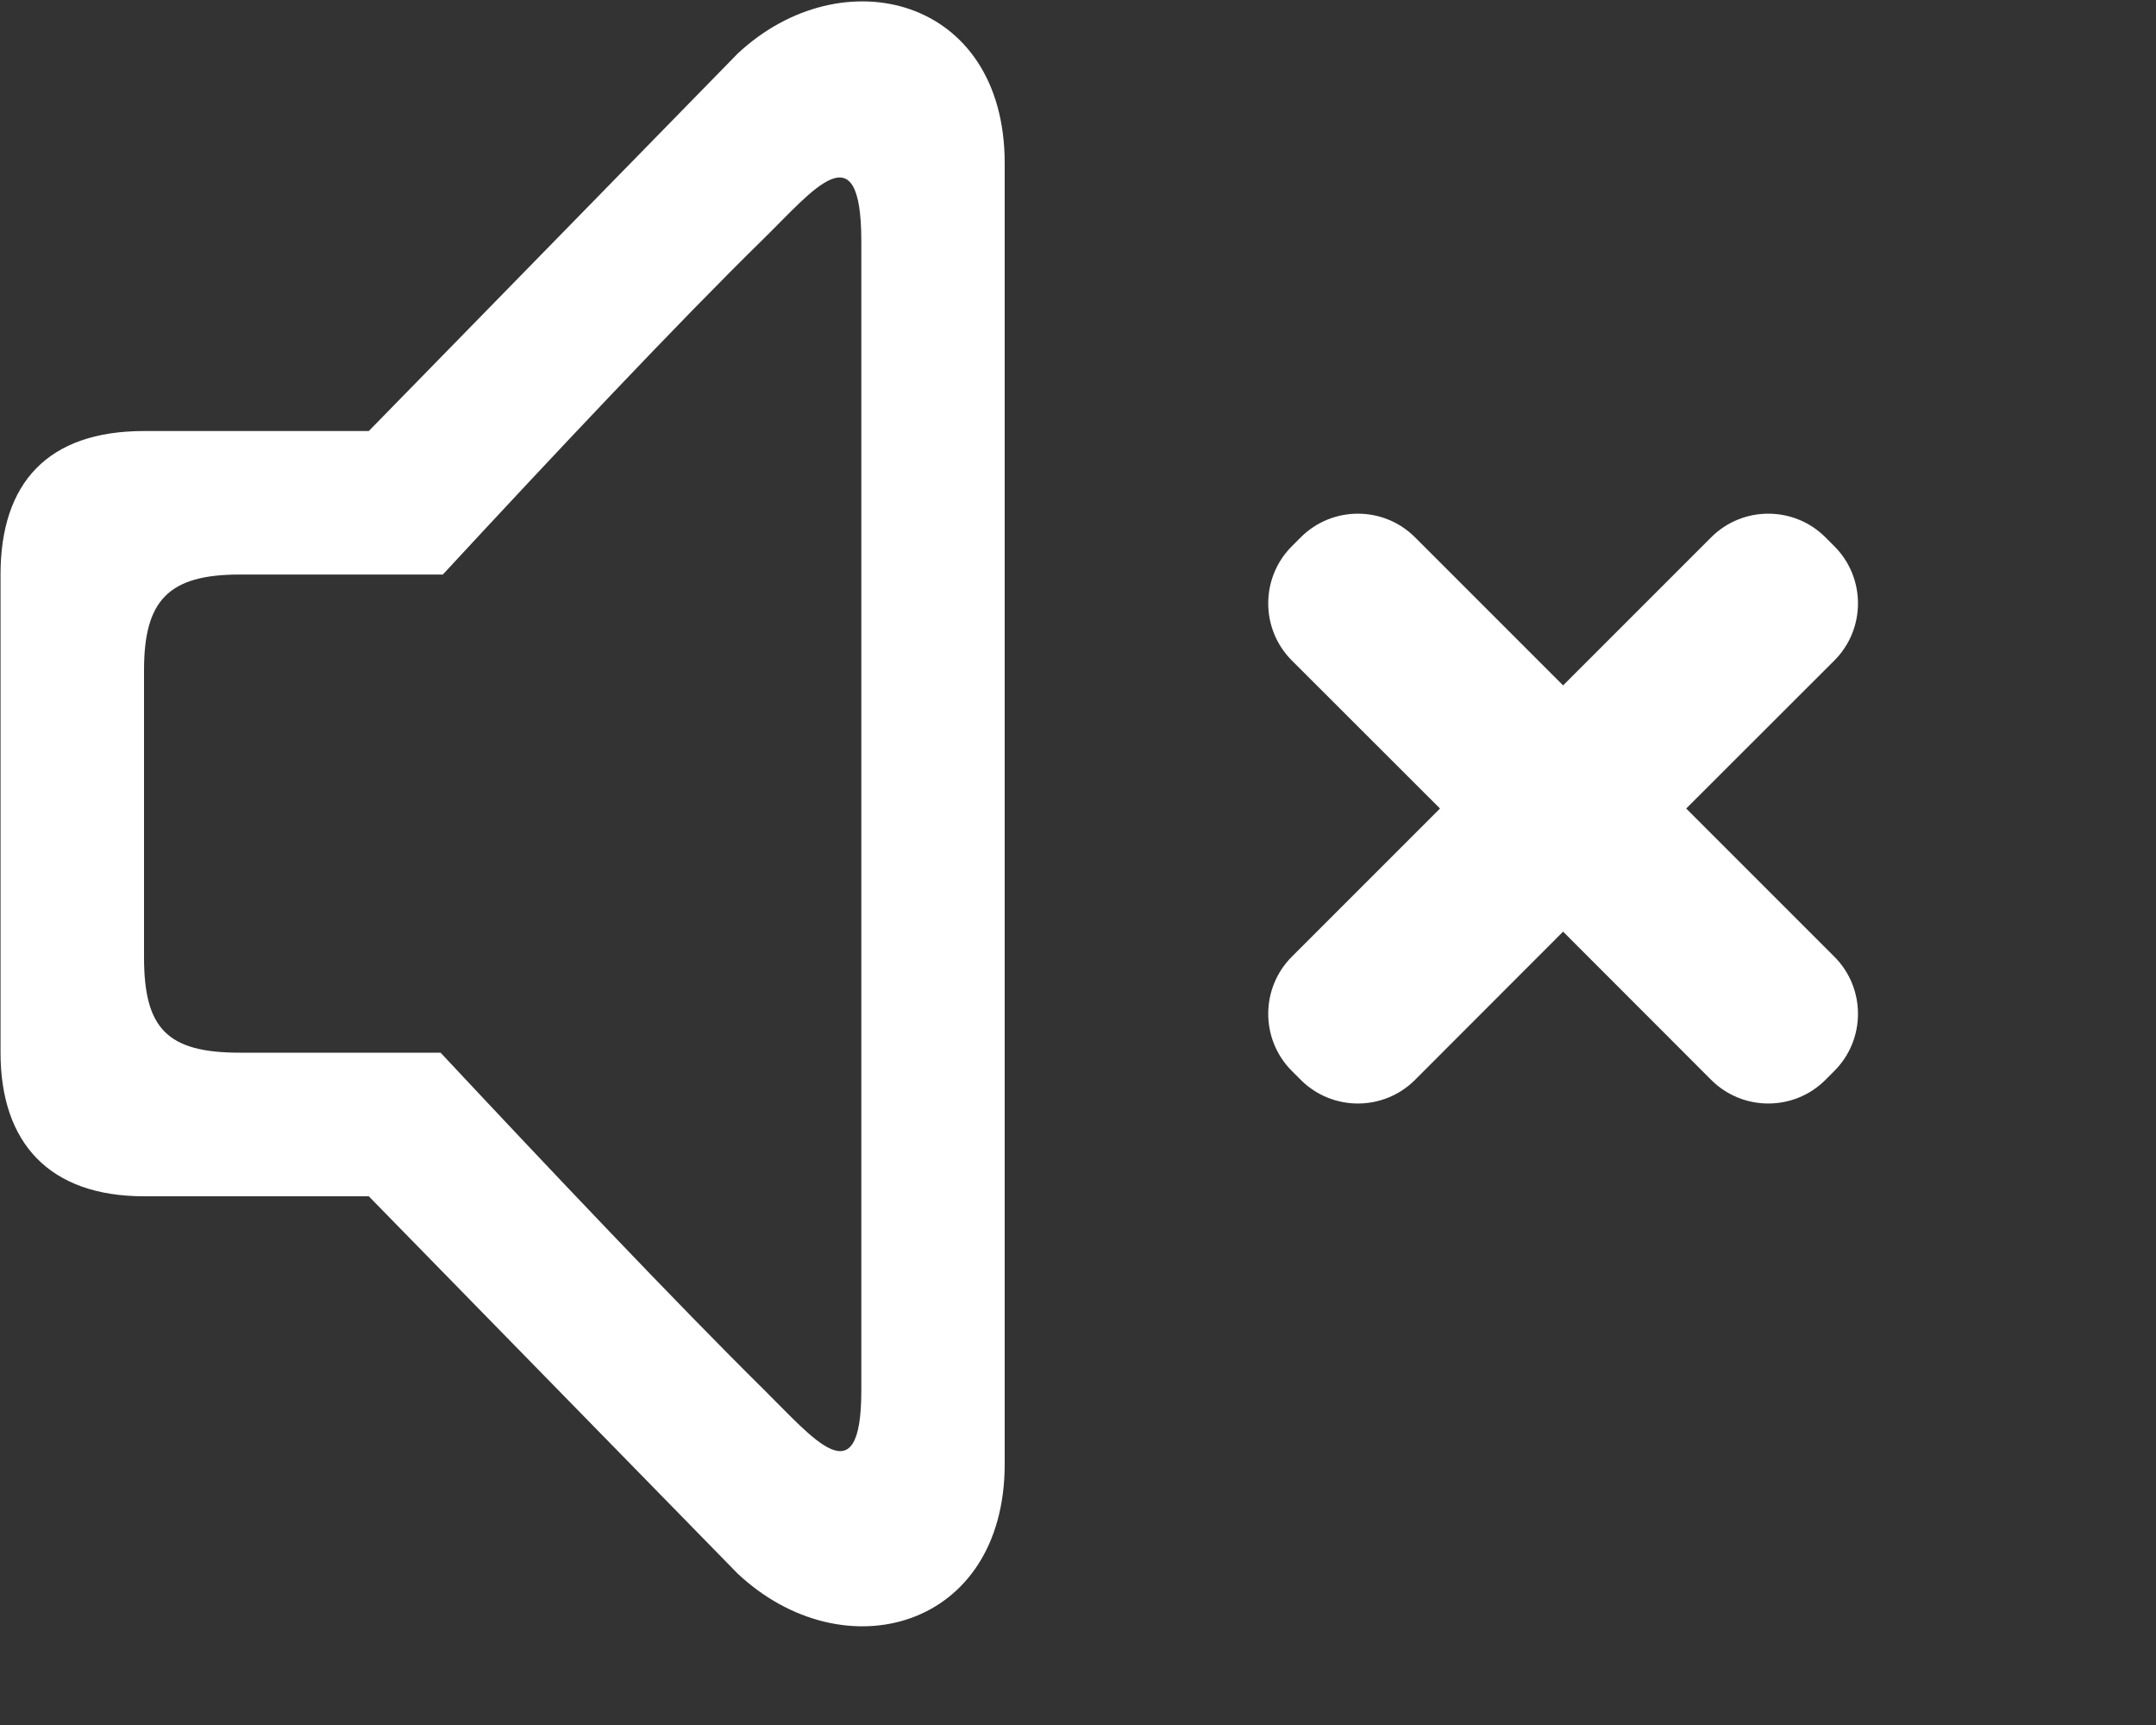 <?xml version="1.0" encoding="UTF-8"?>
<svg width="20px" height="16px" viewBox="0 0 20 16" version="1.1" xmlns="http://www.w3.org/2000/svg" xmlns:xlink="http://www.w3.org/1999/xlink">
    <rect x="0" y="0" width="20" height="16" fill="#333333" stroke="none"/>
    <title>音量</title>
    <g id="PC端" stroke="none" stroke-width="1" fill="none" fill-rule="evenodd">
        <g id="点标绘-视频暂停静音" transform="translate(-999, -515)" fill="#FFFFFF">
            <g id="win-copy-2" transform="translate(266, 85)">
                <g id="编组-11" transform="translate(225, 415)">
                    <g id="音量" transform="translate(508, 15)">
                        <path d="M14.558,4 C14.972,4 15.308,4.336 15.308,4.75 L15.307,6.692 L17.25,6.692 C17.664,6.692 18,7.028 18,7.442 L18,7.558 C18,7.972 17.664,8.308 17.25,8.308 L15.307,8.307 L15.308,10.25 C15.308,10.664 14.972,11 14.558,11 L14.442,11 C14.028,11 13.692,10.664 13.692,10.25 L13.692,8.307 L11.75,8.308 C11.336,8.308 11,7.972 11,7.558 L11,7.442 C11,7.028 11.336,6.692 11.75,6.692 L13.692,6.692 L13.692,4.75 C13.692,4.336 14.028,4 14.442,4 L14.558,4 Z" id="形状结合" transform="translate(14.5, 7.5) rotate(-315) translate(-14.5, -7.5) "></path>
                        <path d="M6.842,0.498 L3.421,3.998 L1.336,3.998 C0.444,3.998 0.005,4.478 0.005,5.329 L0.005,9.764 C0.005,10.601 0.458,11.096 1.336,11.096 L3.421,11.096 L6.842,14.595 C7.825,15.518 9.32,15.112 9.32,13.579 L9.32,1.514 C9.32,-0.035 7.806,-0.406 6.842,0.498 L6.842,0.498 Z M7.99,12.897 C7.99,13.905 7.543,13.34 7.085,12.888 C6.286,12.099 5.079,10.825 4.087,9.764 L2.223,9.764 C1.548,9.764 1.336,9.538 1.336,8.877 L1.336,6.216 C1.336,5.569 1.562,5.329 2.223,5.329 L4.108,5.329 C5.095,4.262 6.29,2.991 7.088,2.21 C7.541,1.766 7.99,1.189 7.99,2.237 C7.99,4.405 7.99,10.774 7.99,12.897 L7.99,12.897 Z" id="形状" fill-rule="nonzero"></path>
                    </g>
                </g>
            </g>
        </g>
    </g>
</svg>